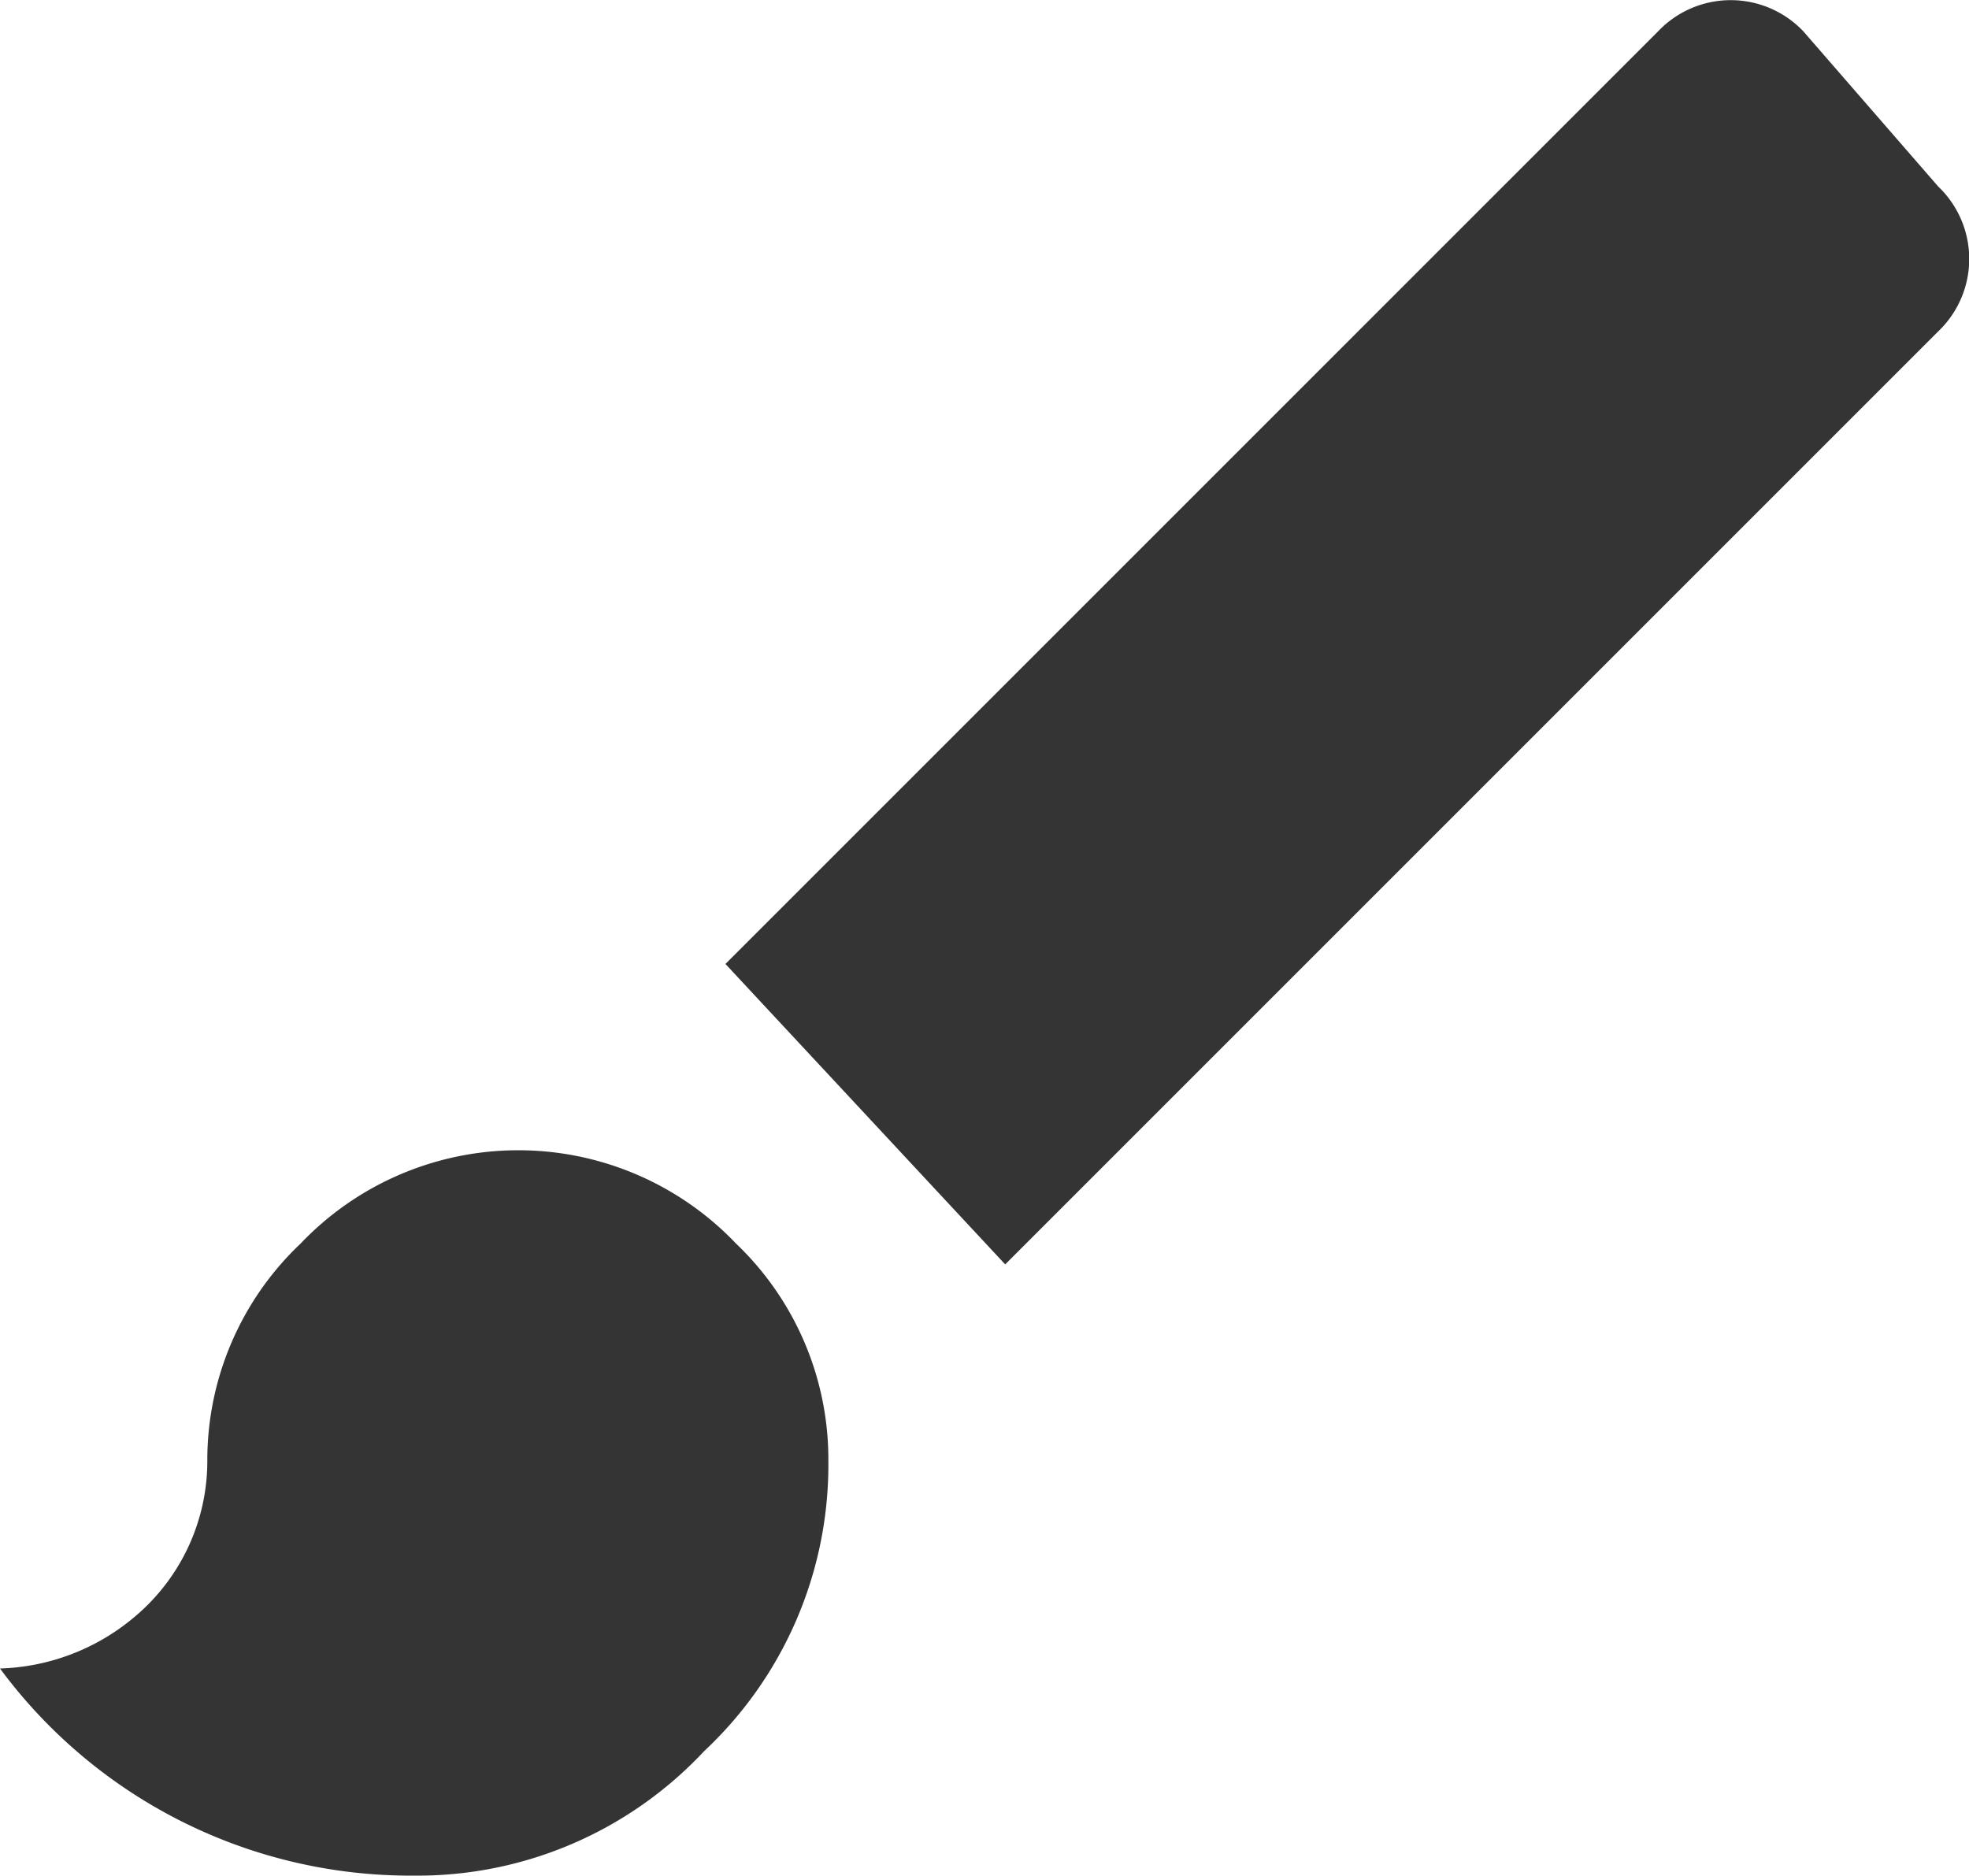 <svg xmlns="http://www.w3.org/2000/svg" width="10.656" height="10.152">
    <path d="M1.627 6.73a1.627 1.627 0 0 1 2.356 0 1.614 1.614 0 0 1 .5 1.178 2.122 2.122 0 0 1-.673 1.57 2.122 2.122 0 0 1-1.57.673A2.763 2.763 0 0 1 0 9.03a1.182 1.182 0 0 0 .729-.28 1.1 1.1 0 0 0 .393-.841 1.614 1.614 0 0 1 .505-1.179zm8.862-5.721a.542.542 0 0 1 0 .785L5.44 6.843 3.926 5.217 8.974.169a.542.542 0 0 1 .785 0z"
          fill="#343434"/>
</svg>
